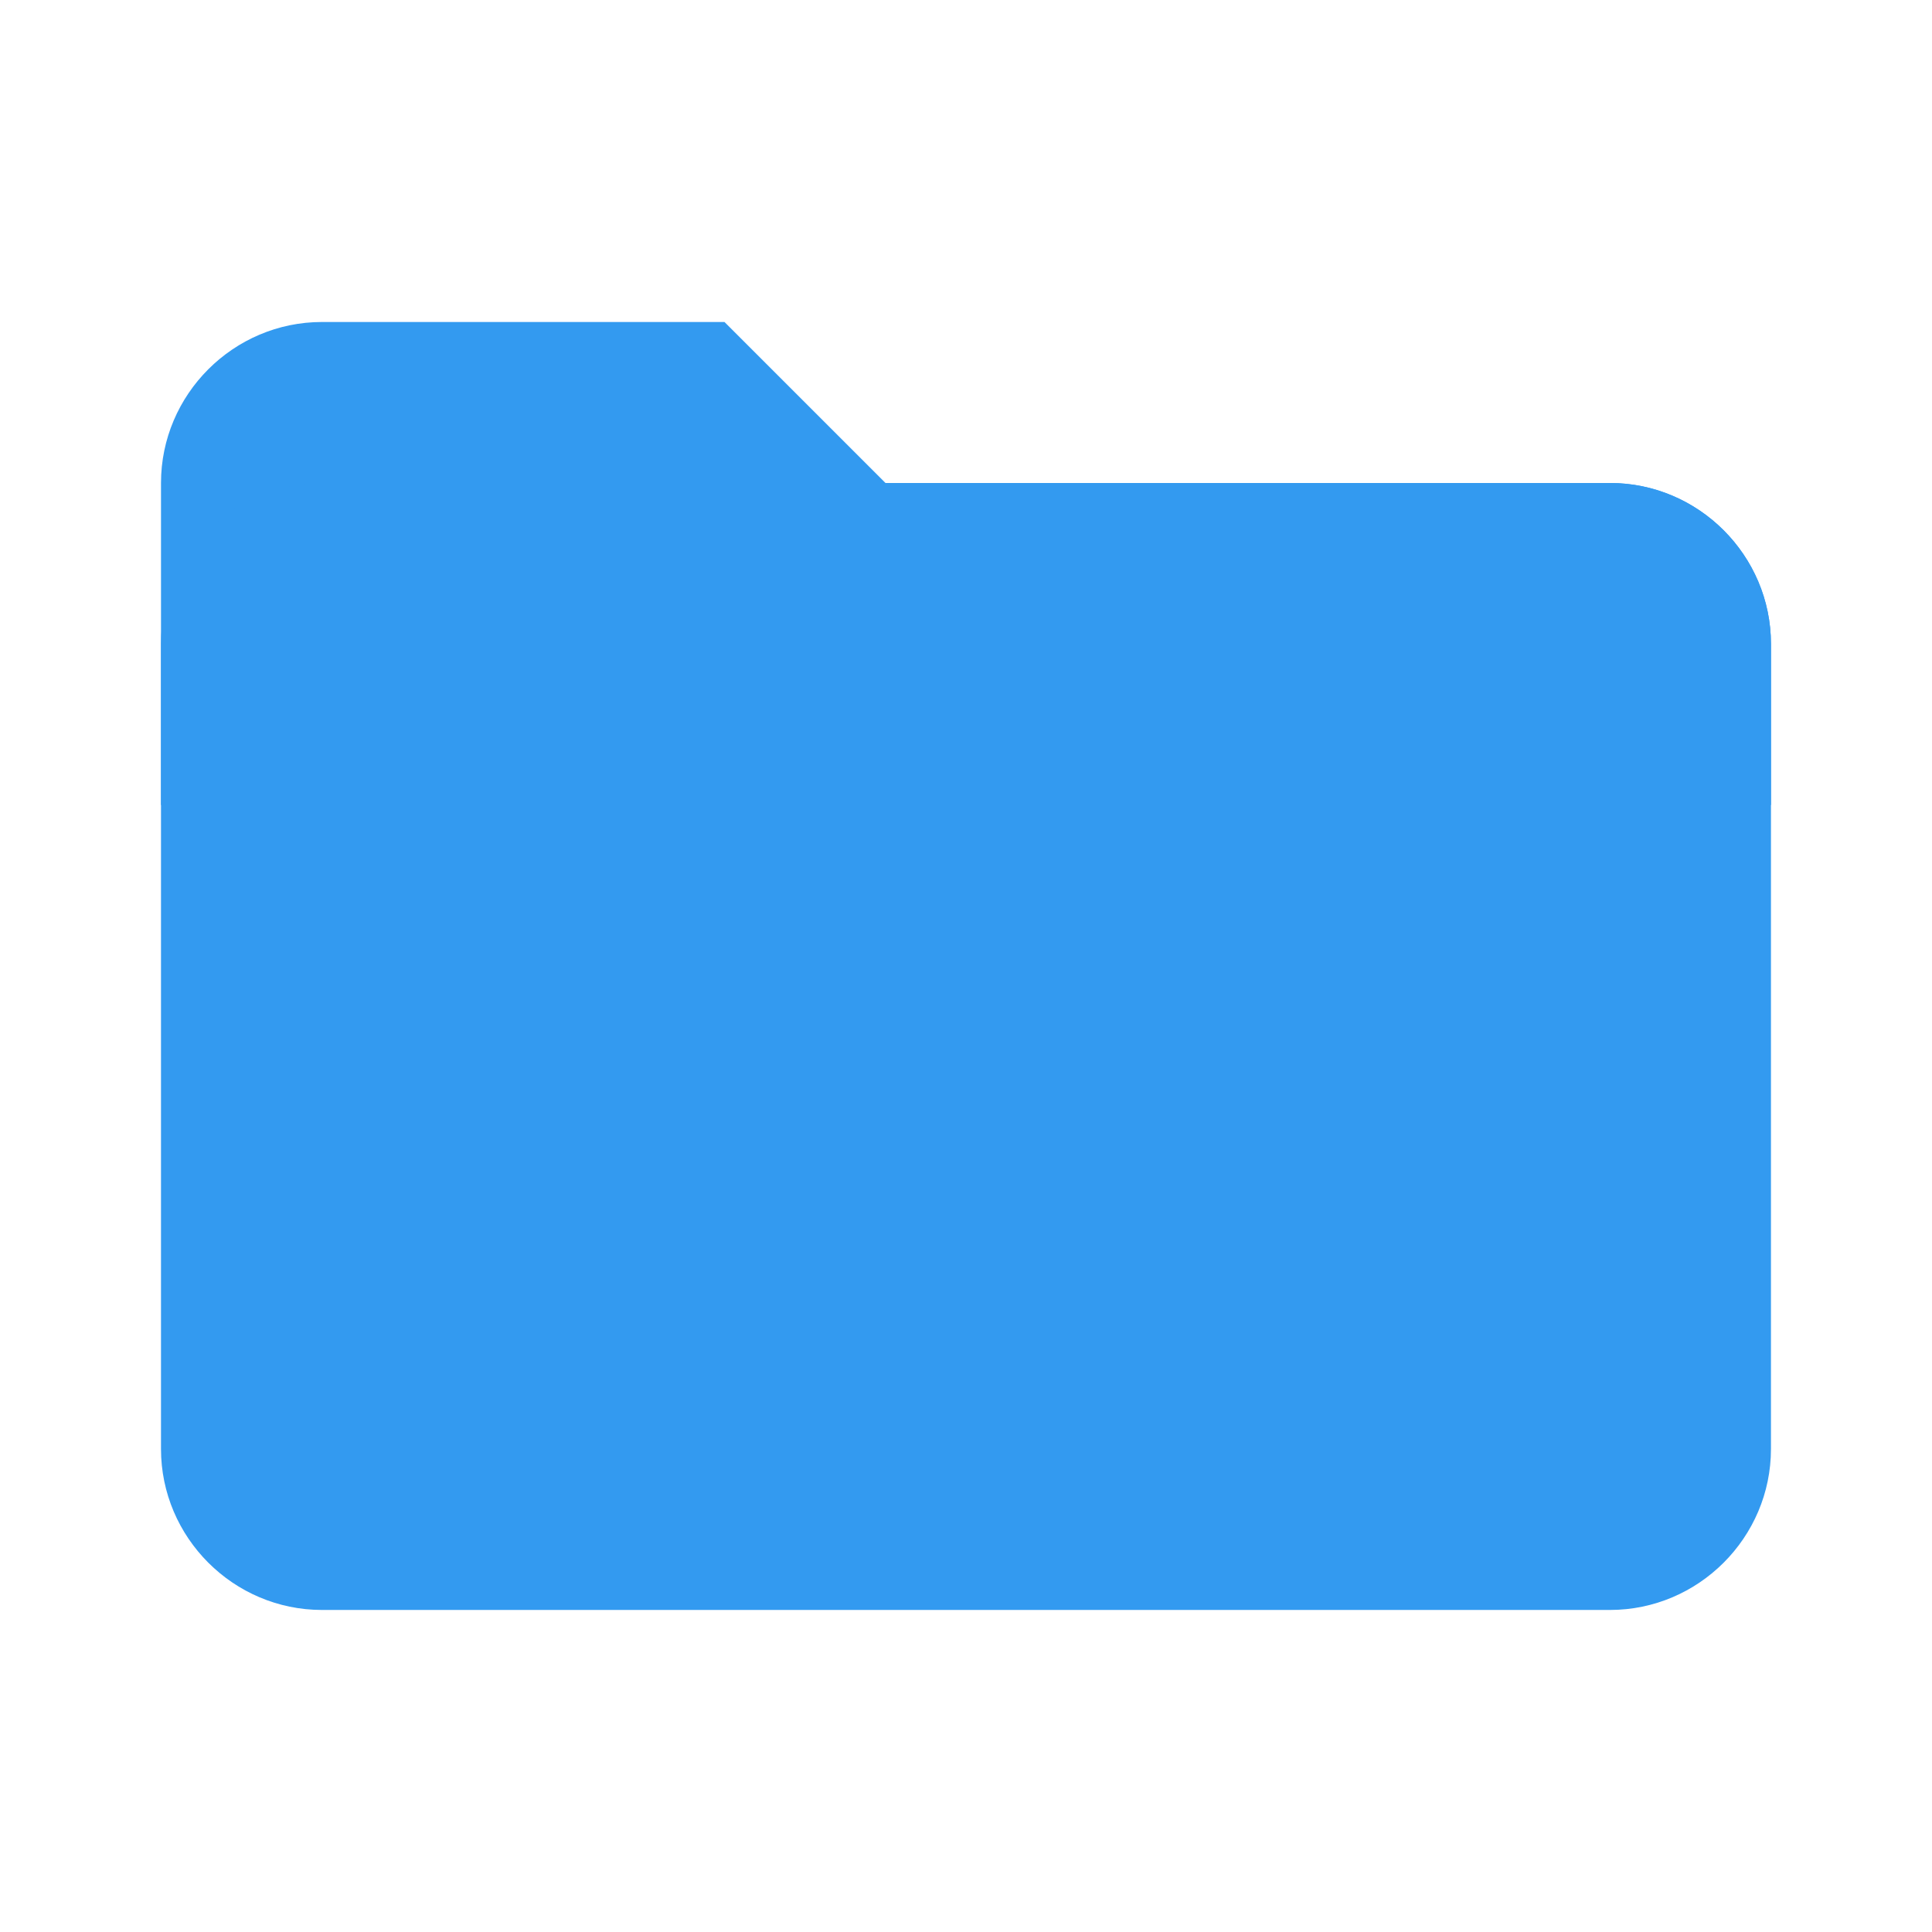 <svg xmlns="http://www.w3.org/2000/svg" xmlns:xlink="http://www.w3.org/1999/xlink" viewBox="0,0,255.99,255.99" width="16px" height="16px" fill-rule="nonzero"><g fill="#339af0" fill-rule="nonzero" stroke="none" stroke-width="1" stroke-linecap="butt" stroke-linejoin="miter" stroke-miterlimit="10" stroke-dasharray="" stroke-dashoffset="0" font-family="none" font-weight="none" font-size="none" text-anchor="none" style="mix-blend-mode: normal"><g transform="scale(5.333,5.333)"><path d="M40,12h-18l-4,-4h-10c-2.2,0 -4,1.8 -4,4v8h40v-4c0,-2.2 -1.8,-4 -4,-4z"></path><path d="M40,12h-32c-2.2,0 -4,1.8 -4,4v20c0,2.2 1.8,4 4,4h32c2.2,0 4,-1.8 4,-4v-20c0,-2.2 -1.8,-4 -4,-4z"></path></g></g></svg>